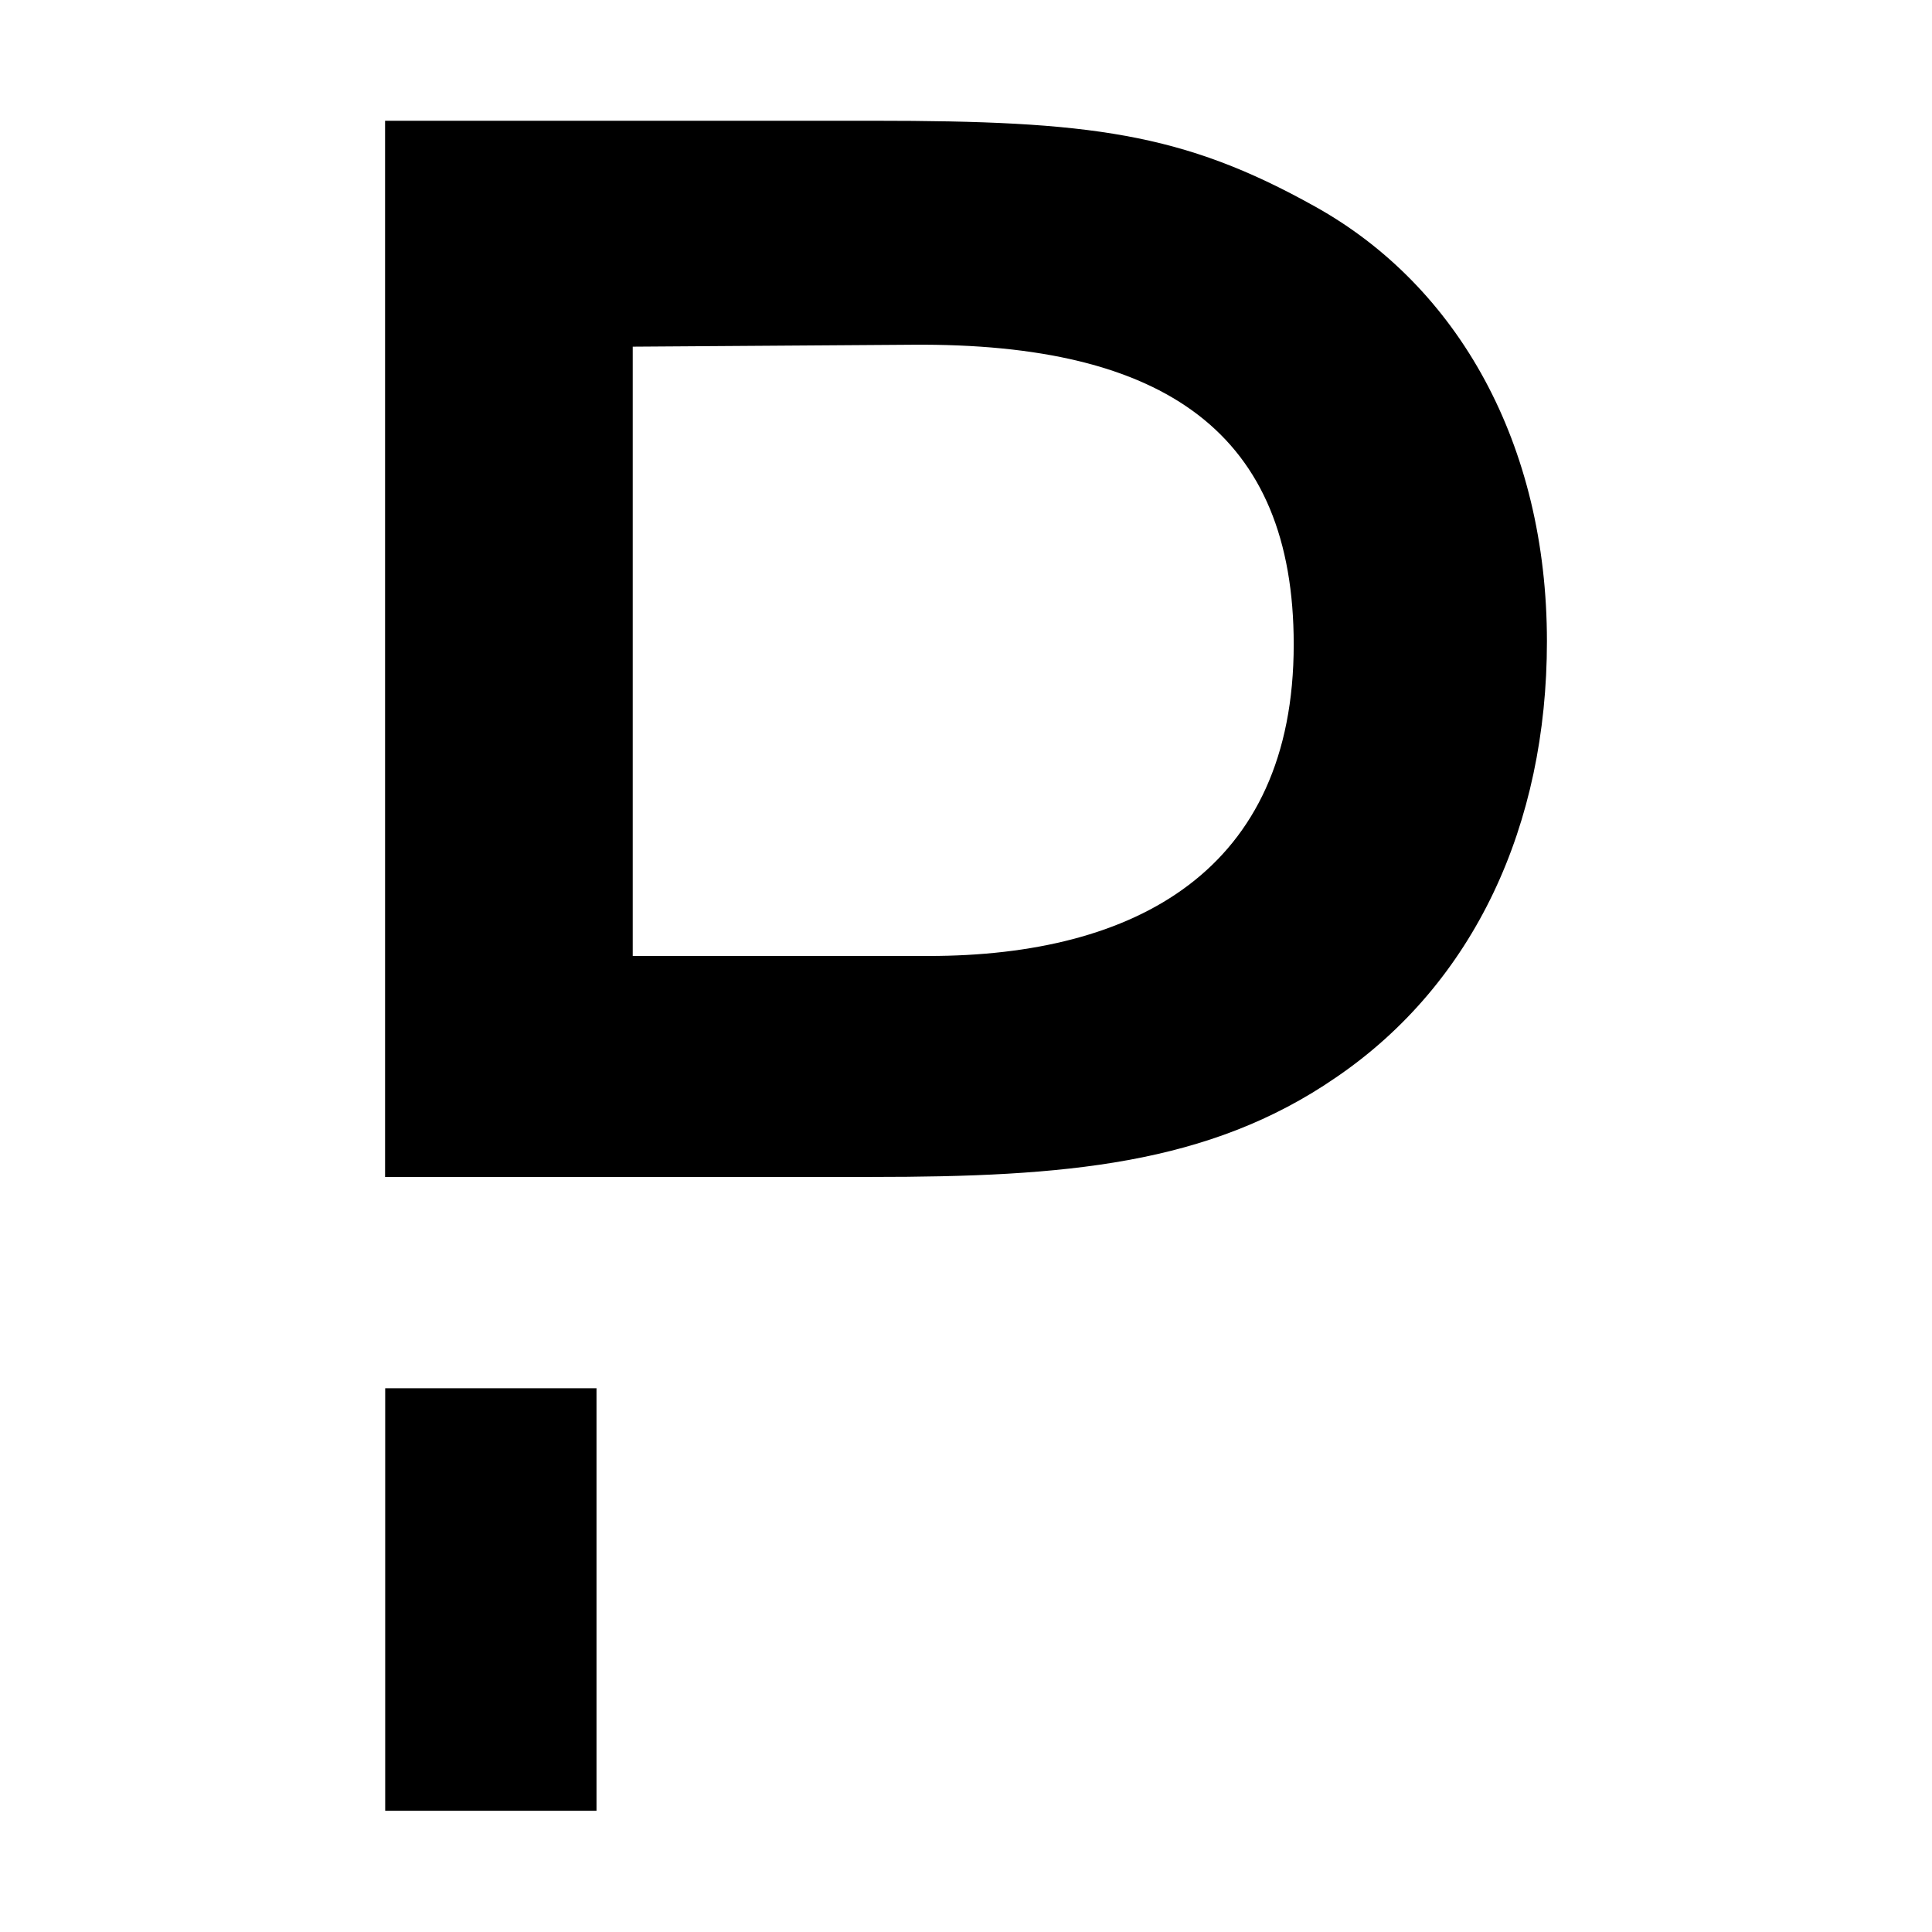 <svg xmlns="http://www.w3.org/2000/svg" width="16" height="16" fill="none" viewBox="0 0 16 16"><g fill="currentColor"><path d="M10.888 1.709C9.795 1.099 9.03 1 7.234 1H3.189v8.747h4.03c1.595 0 2.792-.099 3.845-.824 1.149-.783 1.747-2.094 1.747-3.611 0-1.633-.734-2.943-1.923-3.603zm-3.2 6.208H5.24V2.871l2.314-.016c2.106-.017 3.16.742 3.16 2.482 0 1.871-1.309 2.58-3.024 2.58zM4.938 11.497H3.19v3.499h1.75v-3.5z"/></g></svg>